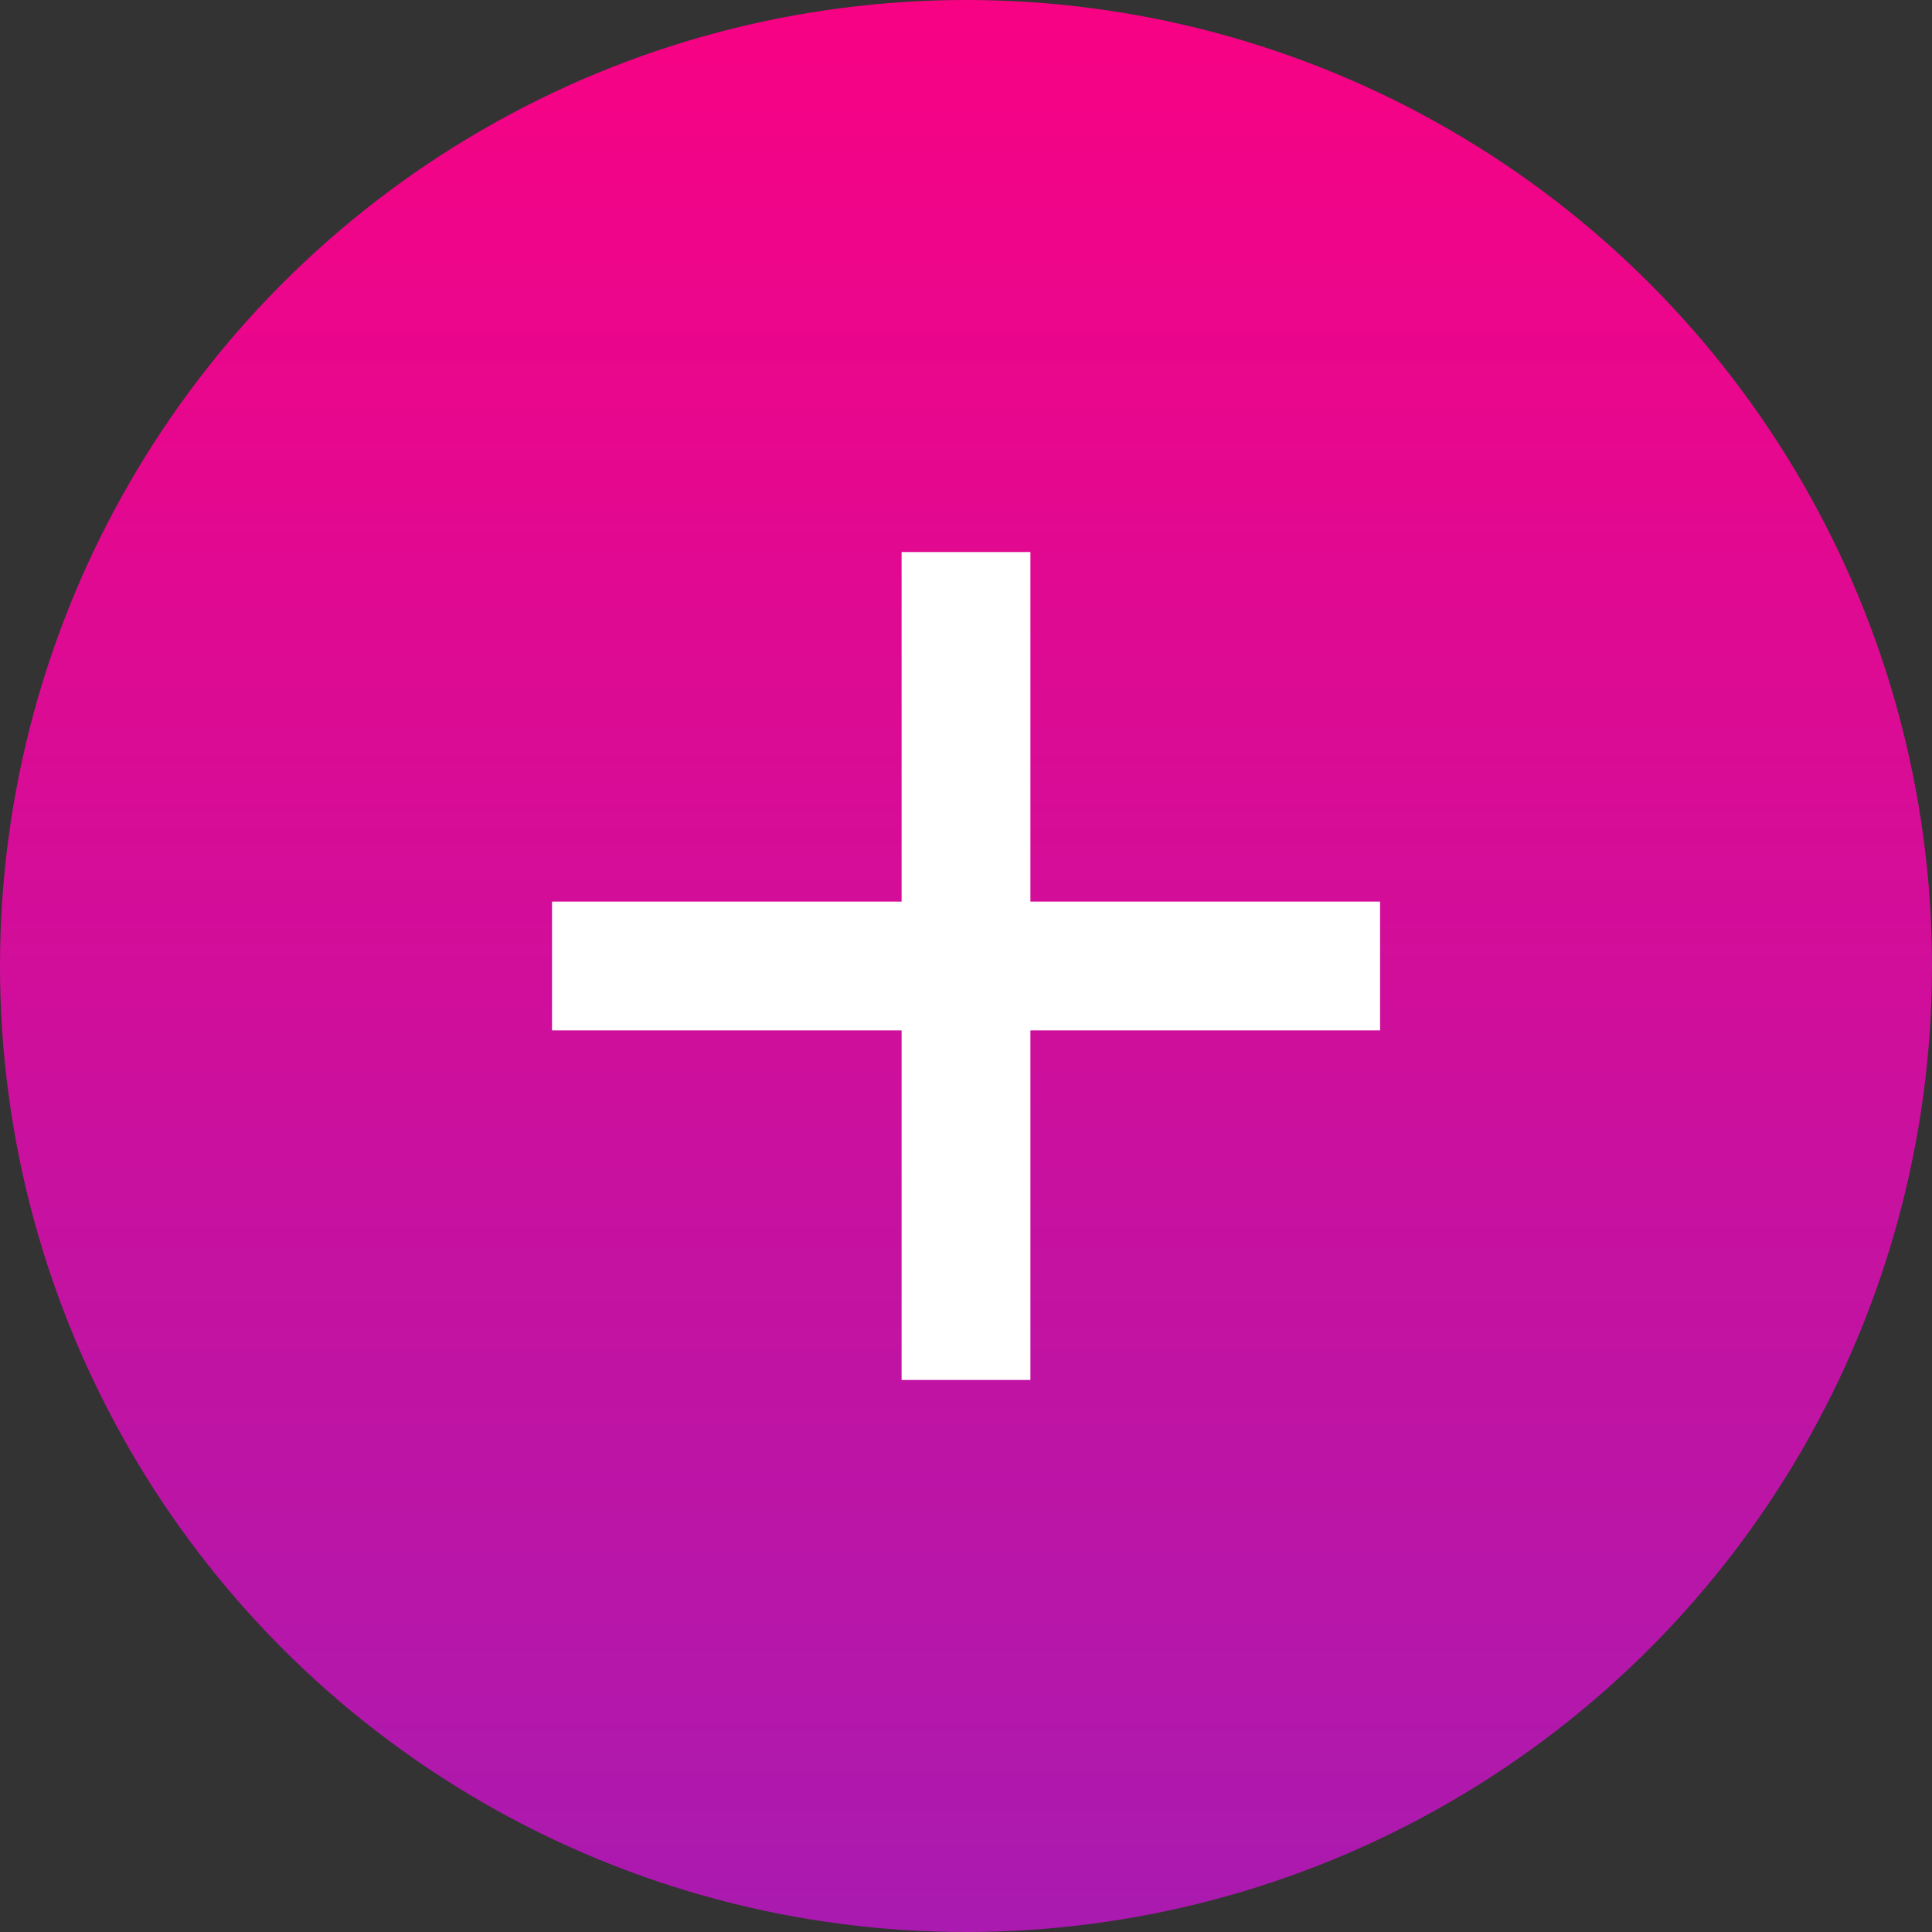<svg width="15" height="15" viewBox="0 0 15 15" fill="none" xmlns="http://www.w3.org/2000/svg">
<rect x="0" y="0" width="15" height="15" fill="#333333" stroke="none"/>
<circle cx="7.5" cy="7.5" r="7.5" fill="url(#paint0_linear)"/>
<path d="M7.5 4.286V10.714" stroke="white"/>
<path d="M4.286 7.5H10.715" stroke="white"/>
<defs>
<linearGradient id="paint0_linear" x1="7.5" y1="0" x2="7.5" y2="15" gradientUnits="userSpaceOnUse">
<stop stop-color="#F80284"/>
<stop offset="1" stop-color="#AA1AB0"/>
</linearGradient>
</defs>
</svg>
